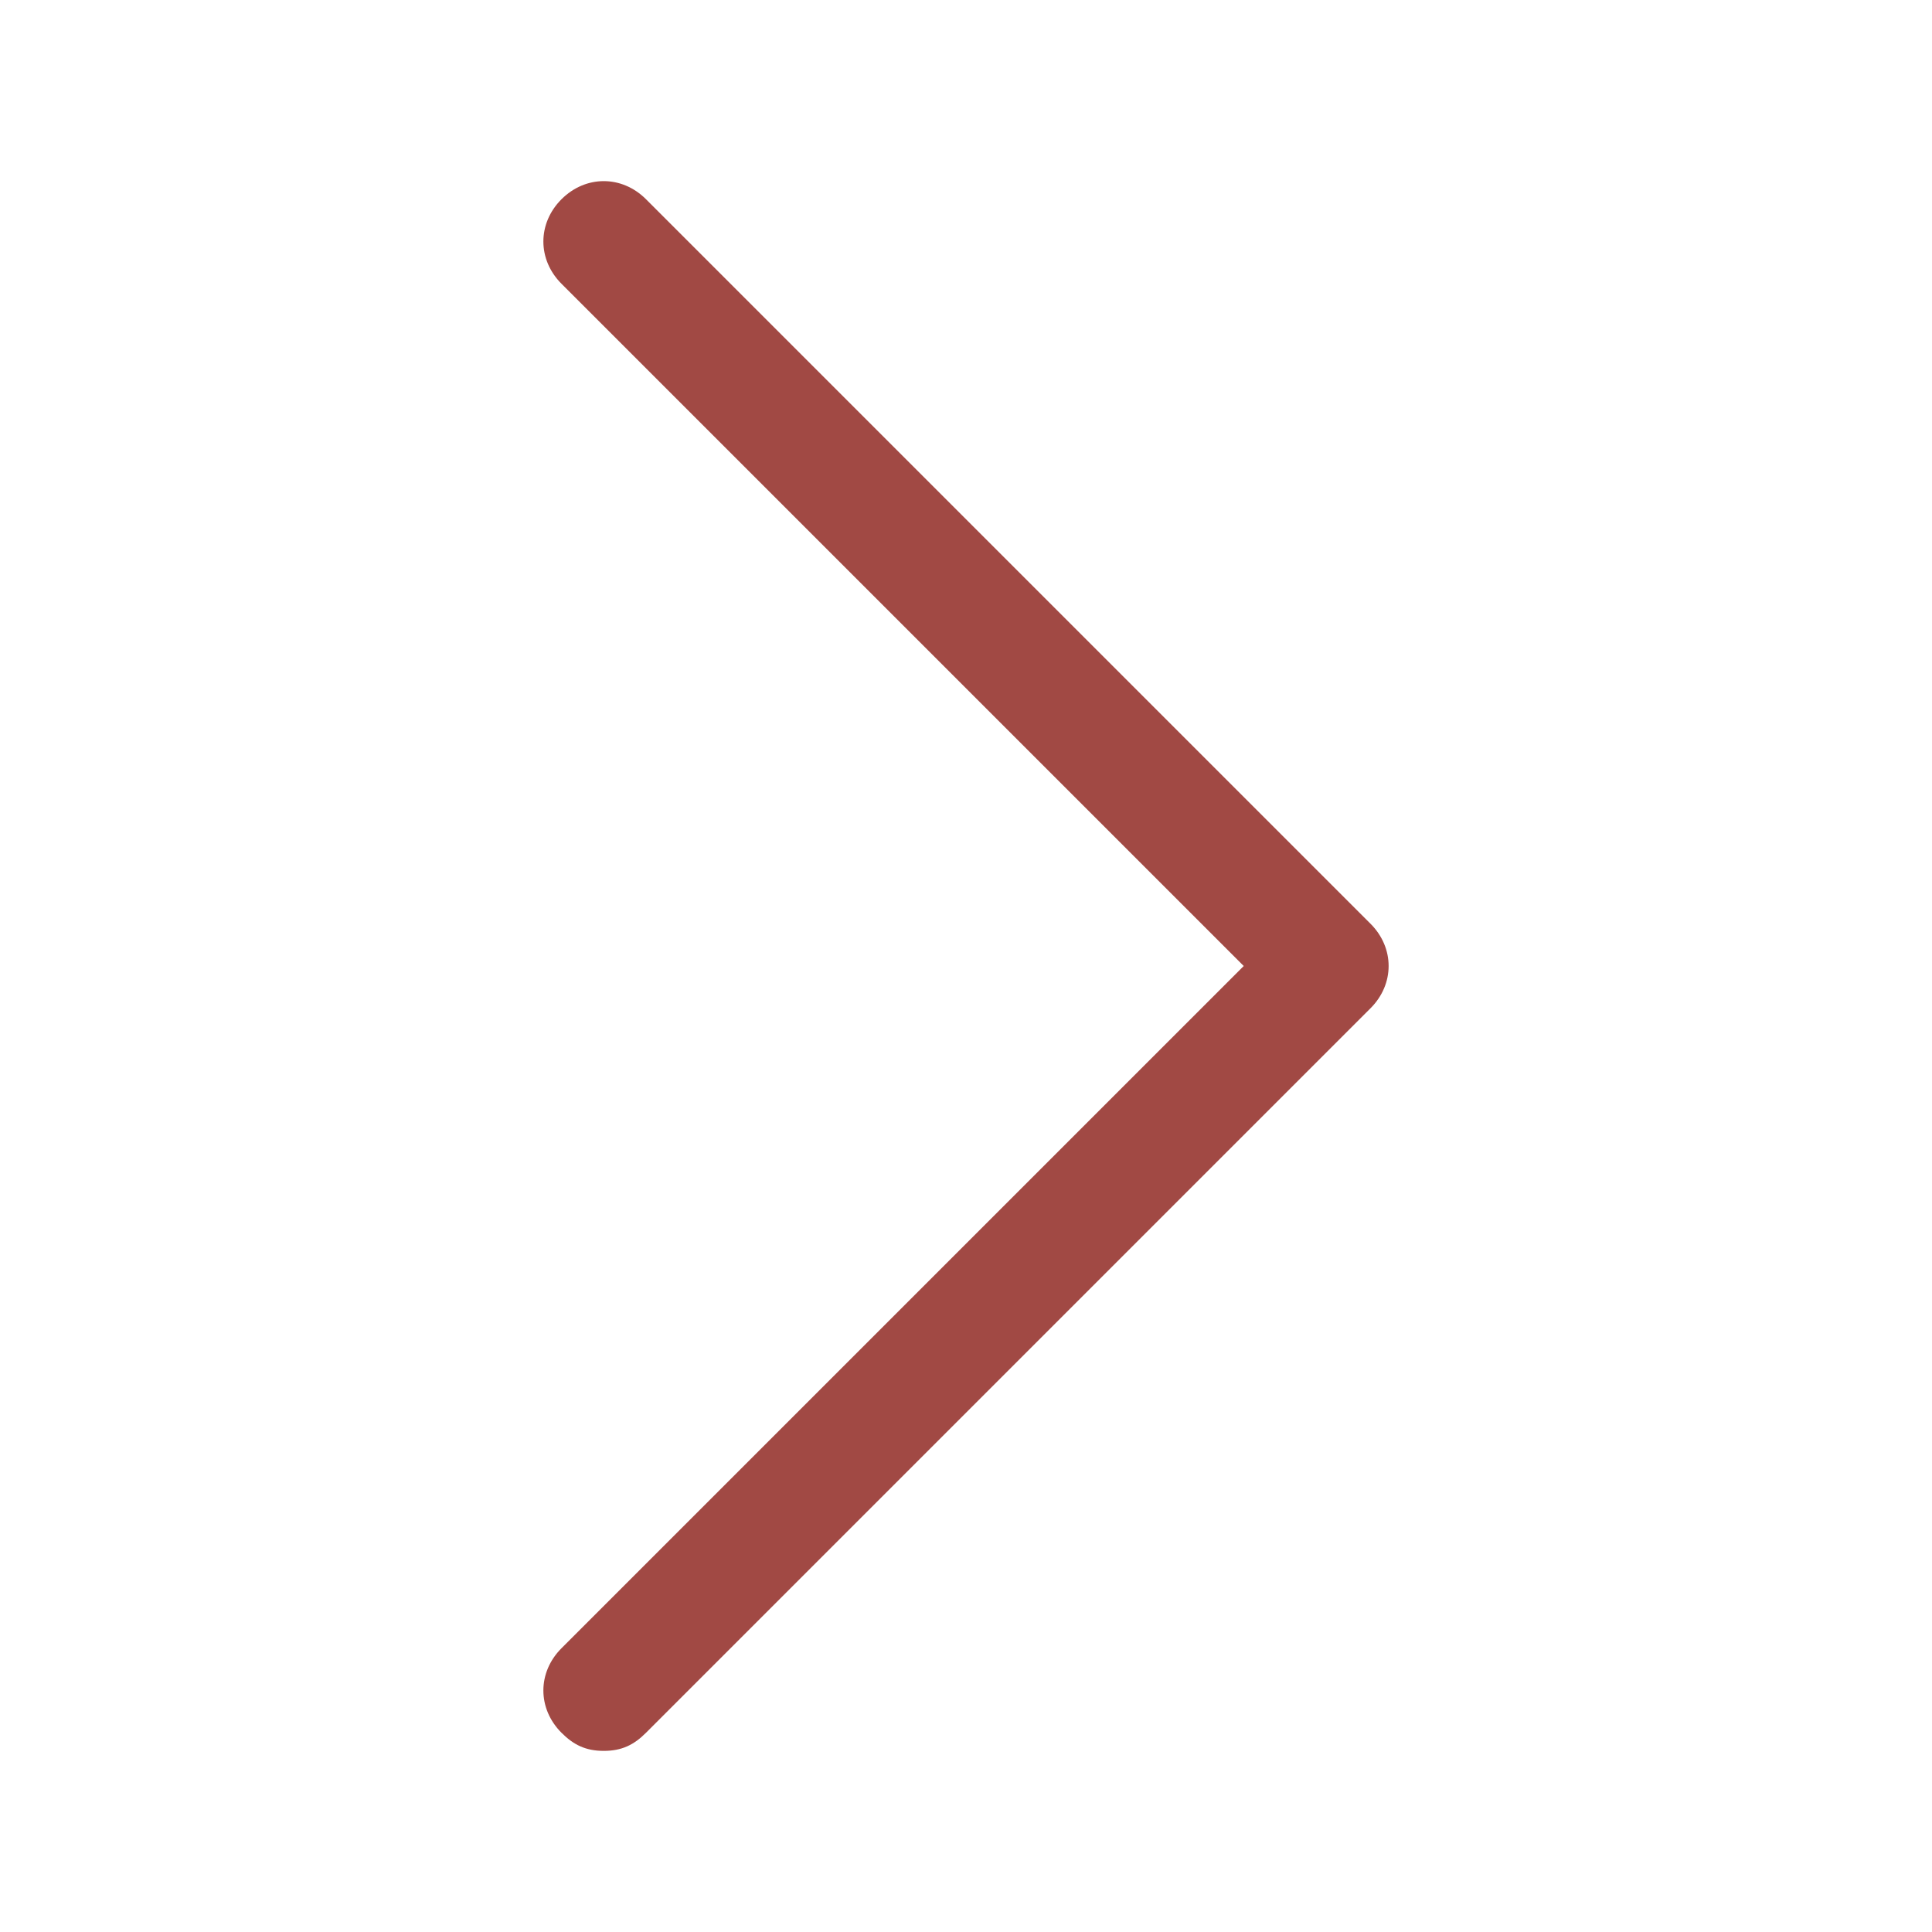 <?xml version="1.0" encoding="utf-8"?>
<!-- Generator: Adobe Illustrator 19.1.0, SVG Export Plug-In . SVG Version: 6.00 Build 0)  -->
<svg version="1.1" id="Layer_1" xmlns="http://www.w3.org/2000/svg" xmlns:xlink="http://www.w3.org/1999/xlink" x="0px" y="0px"
	 width="32px" height="32px" viewBox="0 0 32 32" style="enable-background:new 0 0 32 32;" xml:space="preserve">
<style type="text/css">
	.st0{fill:#A14944;}
</style>
<path class="st0" d="M22.7,15.3l-12-12c-0.4-0.4-1-0.4-1.4,0s-0.4,1,0,1.4L20.6,16L9.3,27.3c-0.4,0.4-0.4,1,0,1.4
	C9.5,28.9,9.7,29,10,29s0.5-0.1,0.7-0.3l12-12C23.1,16.3,23.1,15.7,22.7,15.3z"/>
</svg>
